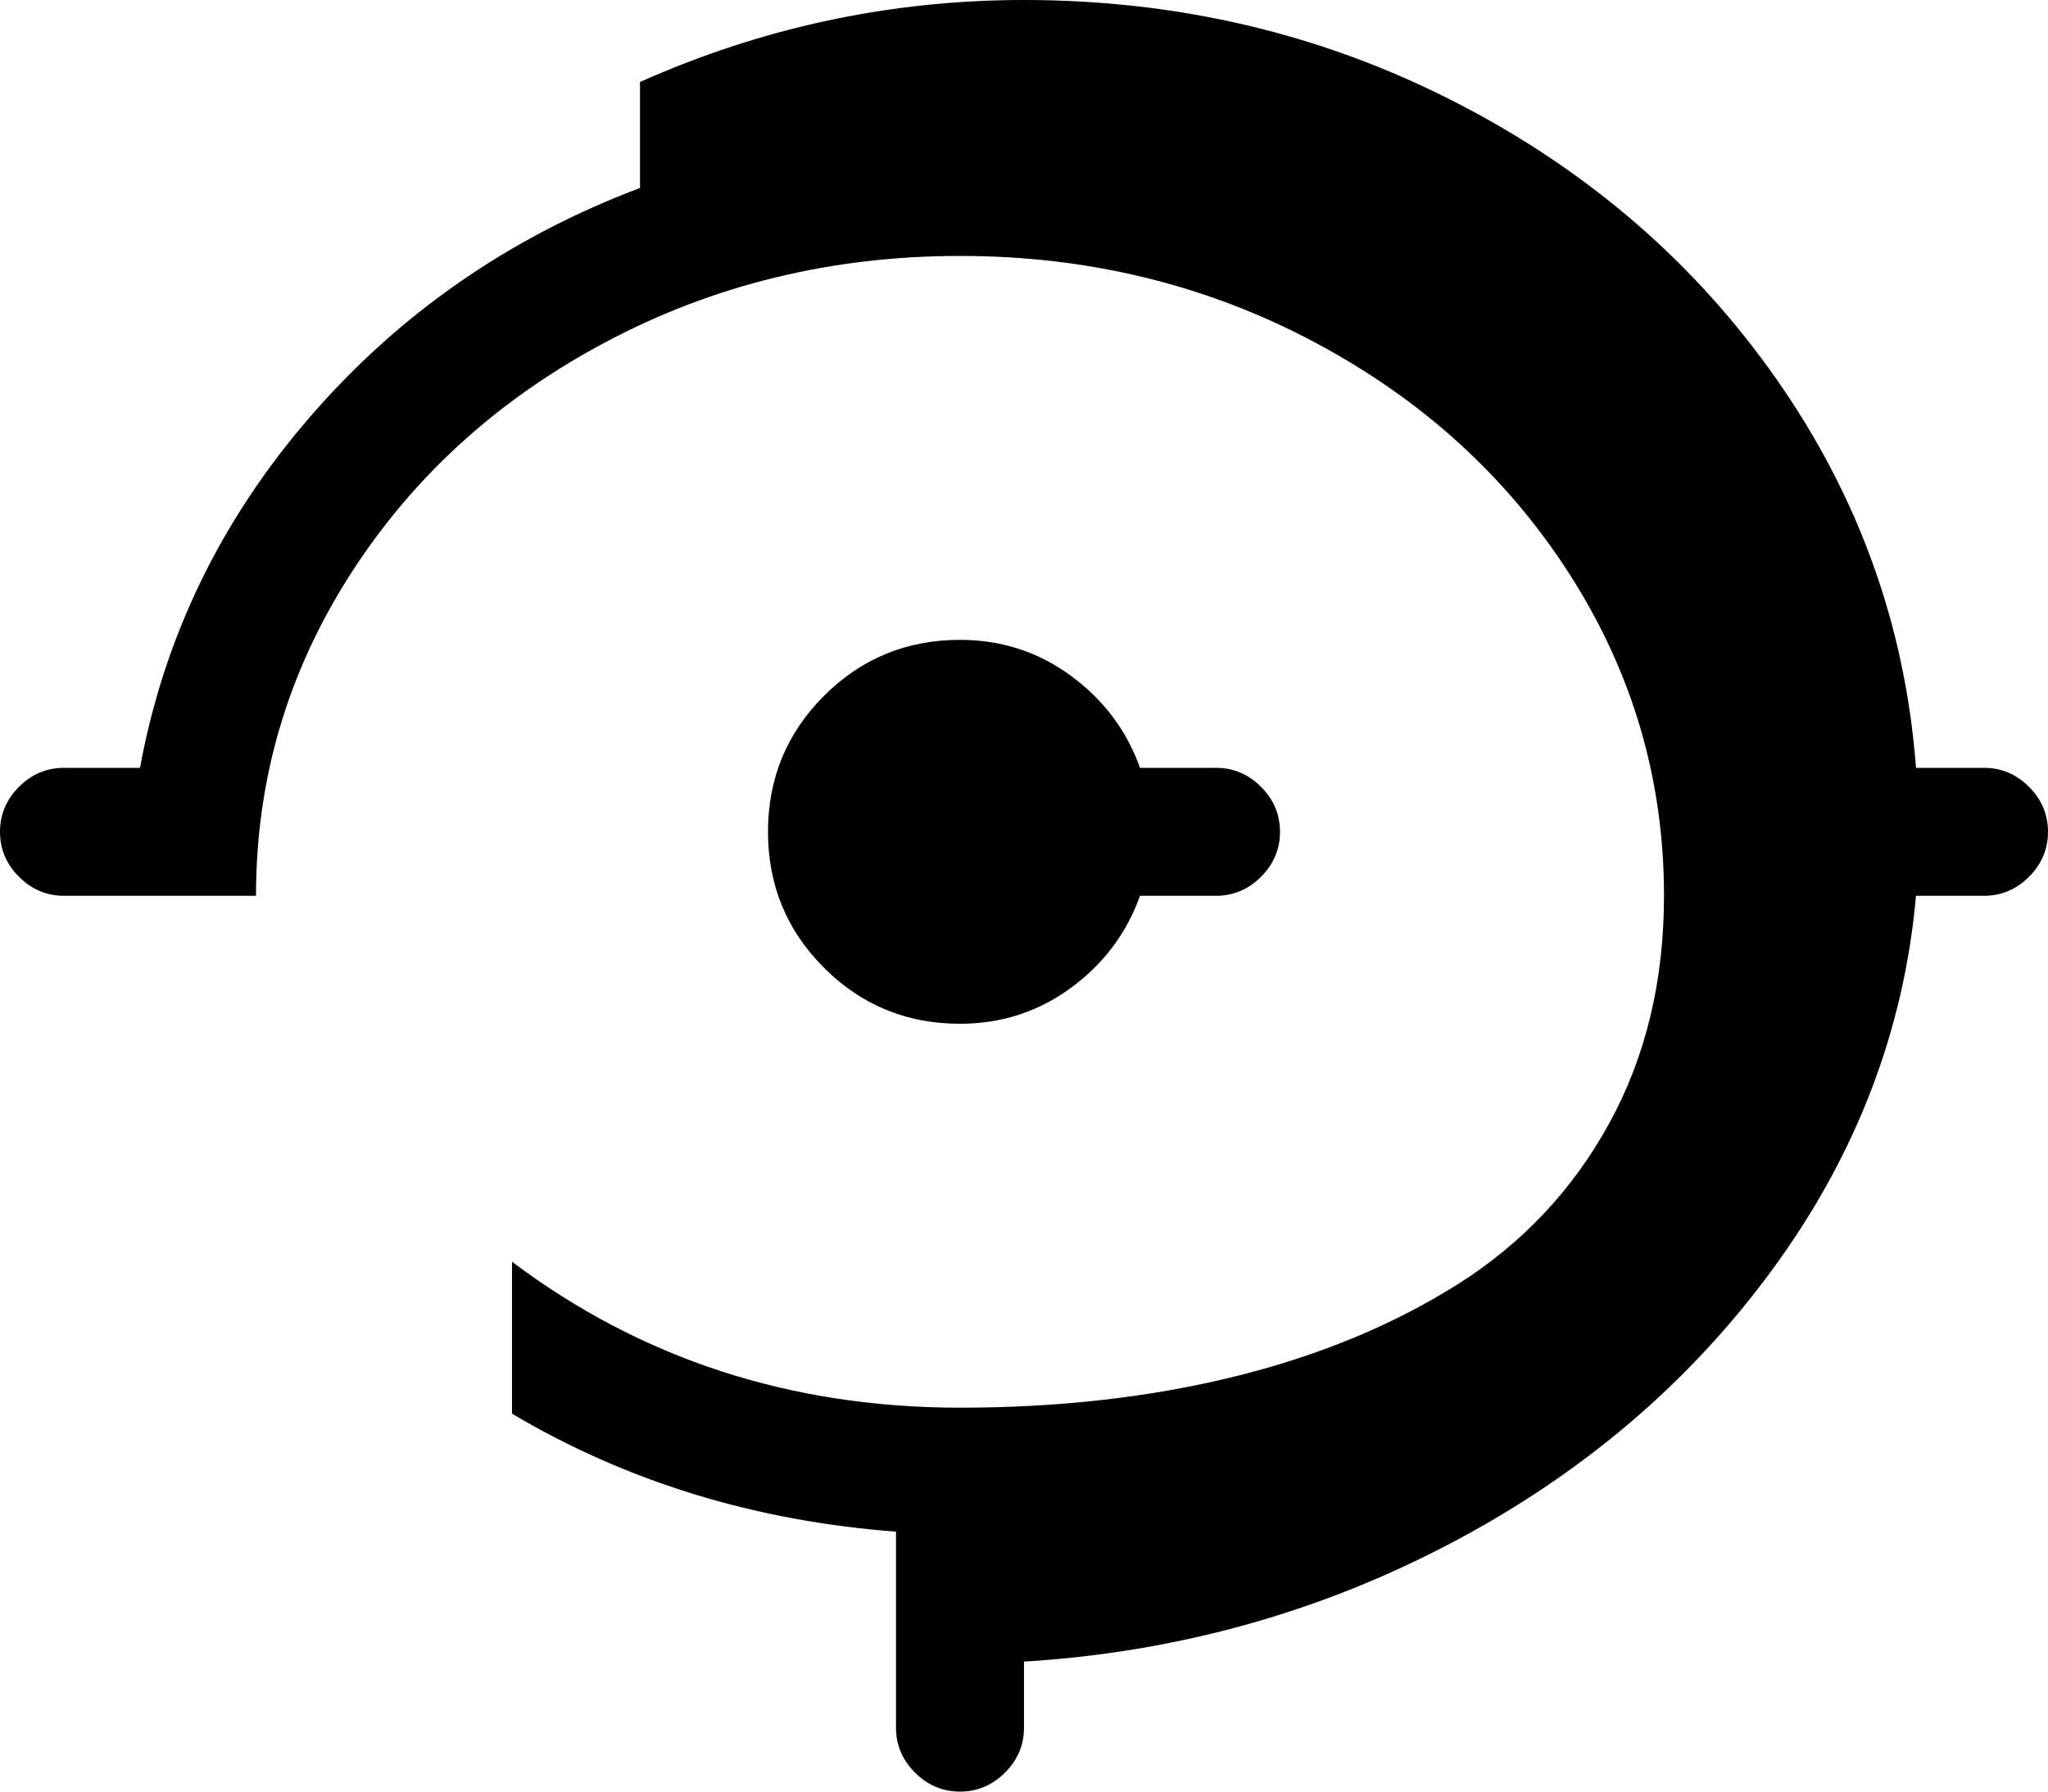 <svg xmlns="http://www.w3.org/2000/svg" xmlns:xlink="http://www.w3.org/1999/xlink" width="1024" height="896" viewBox="0 0 1024 896"><path fill="currentColor" d="M570 384h38q13 0 22.5 9.5T640 416t-9.5 22.5T608 448h-38q-10 28-34.5 46T480 512q-40 0-68-28t-28-68t28-68t68-28q31 0 55.5 18t34.5 46m422 64h-34q-9 101-71.5 186.5T725 772t-213 59v33q0 13-9.5 22.5T480 896t-22.5-9.5T448 864v-98q-106-8-192-59v-76q97 73 224 73q74 0 137-15.5t111.5-46t76-80.5T832 448q0-87-47-160.5T657 171t-177-43t-177 43t-128 116.5T128 448H32q-13 0-22.5-9.5T0 416t9.5-22.5T32 384h38q18-98 85-175.5T320 94V41Q412 0 512 0q116 0 215.5 51t161 139T958 384h34q13 0 22.5 9.5t9.5 22.5t-9.5 22.5T992 448"/></svg>